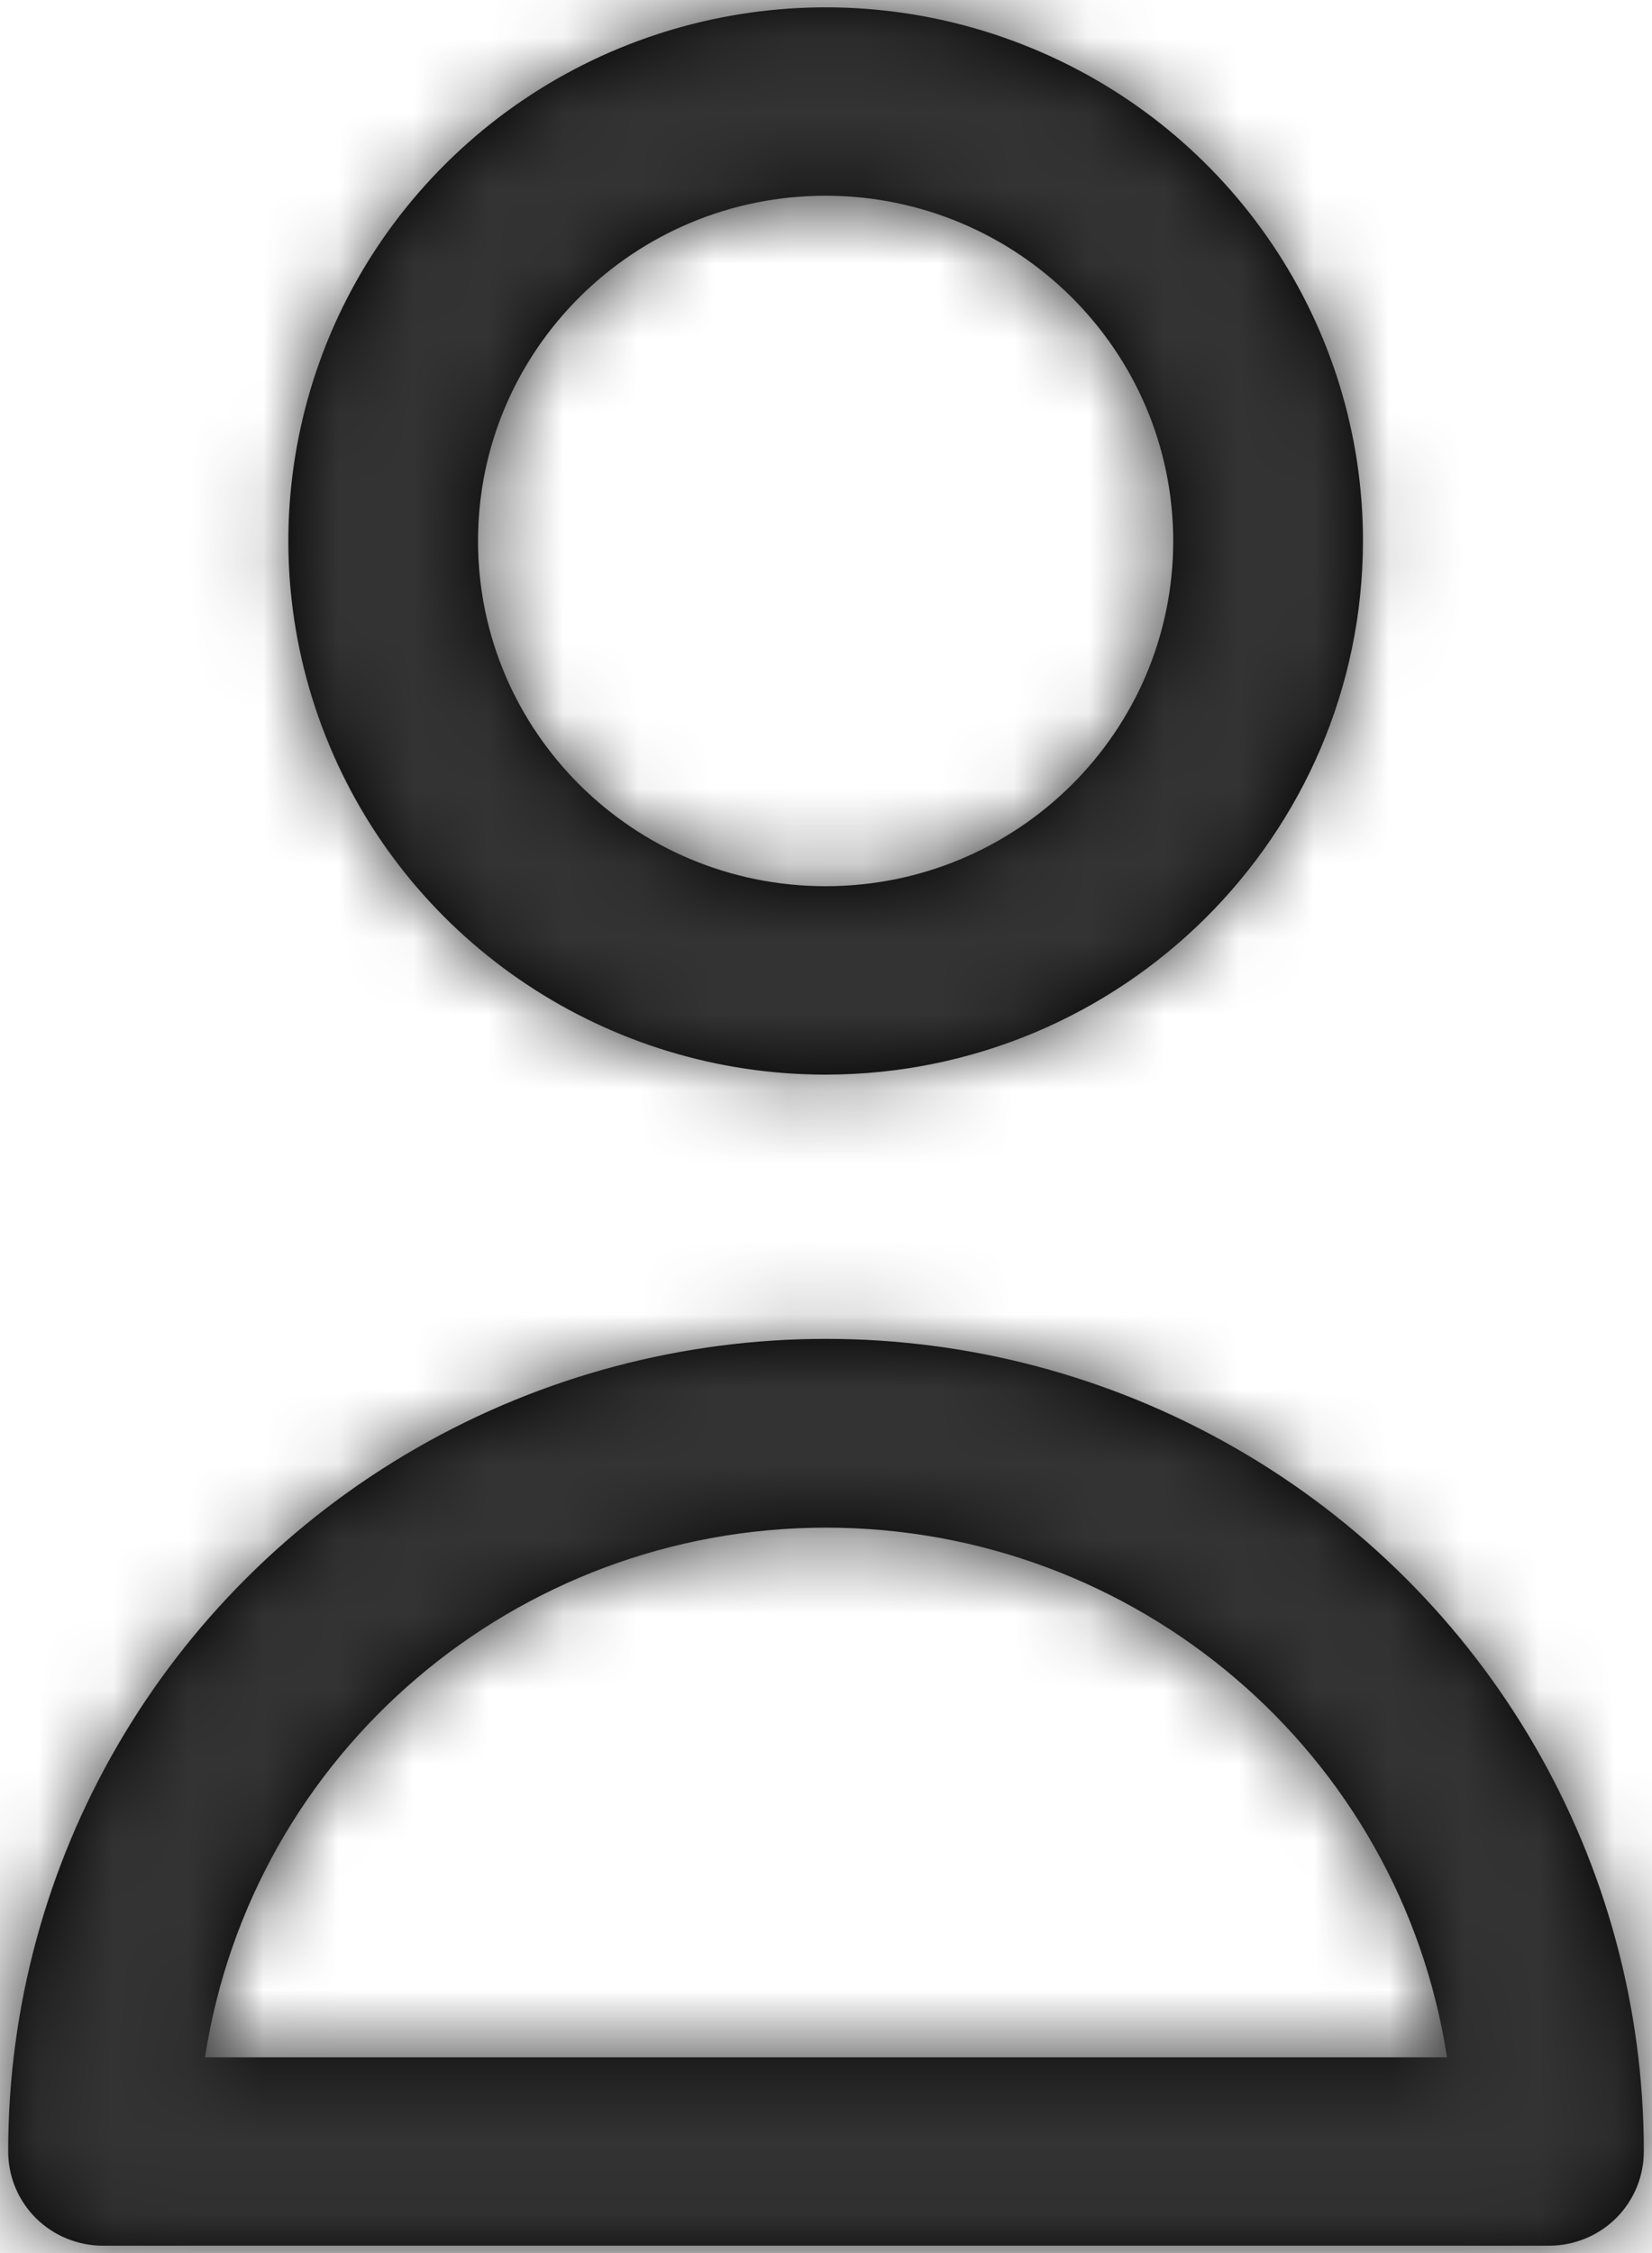 <?xml version="1.0" encoding="UTF-8"?>
<svg width="22px" height="30px" viewBox="0 0 22 30" version="1.1" xmlns="http://www.w3.org/2000/svg" xmlns:xlink="http://www.w3.org/1999/xlink">
    <title>7205F982-3933-40D7-8E67-B4363BB9D08F</title>
    <defs>
        <path d="M16.447,19.278 C19.817,21.211 21.893,24.783 21.891,28.648 C21.891,28.981 21.758,29.3 21.522,29.535 C21.285,29.77 20.963,29.902 20.628,29.902 L1.372,29.902 C1.037,29.902 0.715,29.77 0.478,29.535 C0.242,29.3 0.109,28.981 0.109,28.648 C0.107,24.783 2.183,21.211 5.553,19.278 C8.923,17.344 13.076,17.344 16.447,19.278 Z M11,20.341 C6.868,20.341 3.354,23.337 2.73,27.394 L19.27,27.394 C18.646,23.337 15.132,20.341 11,20.341 Z M13.734,0.639 C16.407,1.738 18.151,4.329 18.151,7.203 C18.146,11.126 14.945,14.305 10.995,14.309 C8.101,14.309 5.492,12.578 4.385,9.922 C3.277,7.267 3.89,4.211 5.936,2.179 C7.982,0.147 11.06,-0.461 13.734,0.639 Z M10.995,2.606 C8.439,2.606 6.366,4.664 6.366,7.203 C6.366,9.742 8.439,11.8 10.995,11.8 C13.552,11.8 15.624,9.742 15.624,7.203 C15.621,4.666 13.551,2.609 10.995,2.606 Z" id="path-1"></path>
    </defs>
    <g id="Header" stroke="none" stroke-width="1" fill="none" fill-rule="evenodd">
        <g id="000_Hover-State_Nav-Links-Copy" transform="translate(-1328, -21)">
            <g id="Color-/-Blue" transform="translate(1328, 21)">
                <mask id="mask-2" fill="white">
                    <use xlink:href="#path-1"></use>
                </mask>
                <use id="Mask" fill="#000000" fill-rule="nonzero" xlink:href="#path-1"></use>
                <g mask="url(#mask-2)" fill="#333333" id="Rectangle-Copy-3">
                    <rect x="0" y="0" width="22" height="30"></rect>
                </g>
            </g>
        </g>
    </g>
</svg>